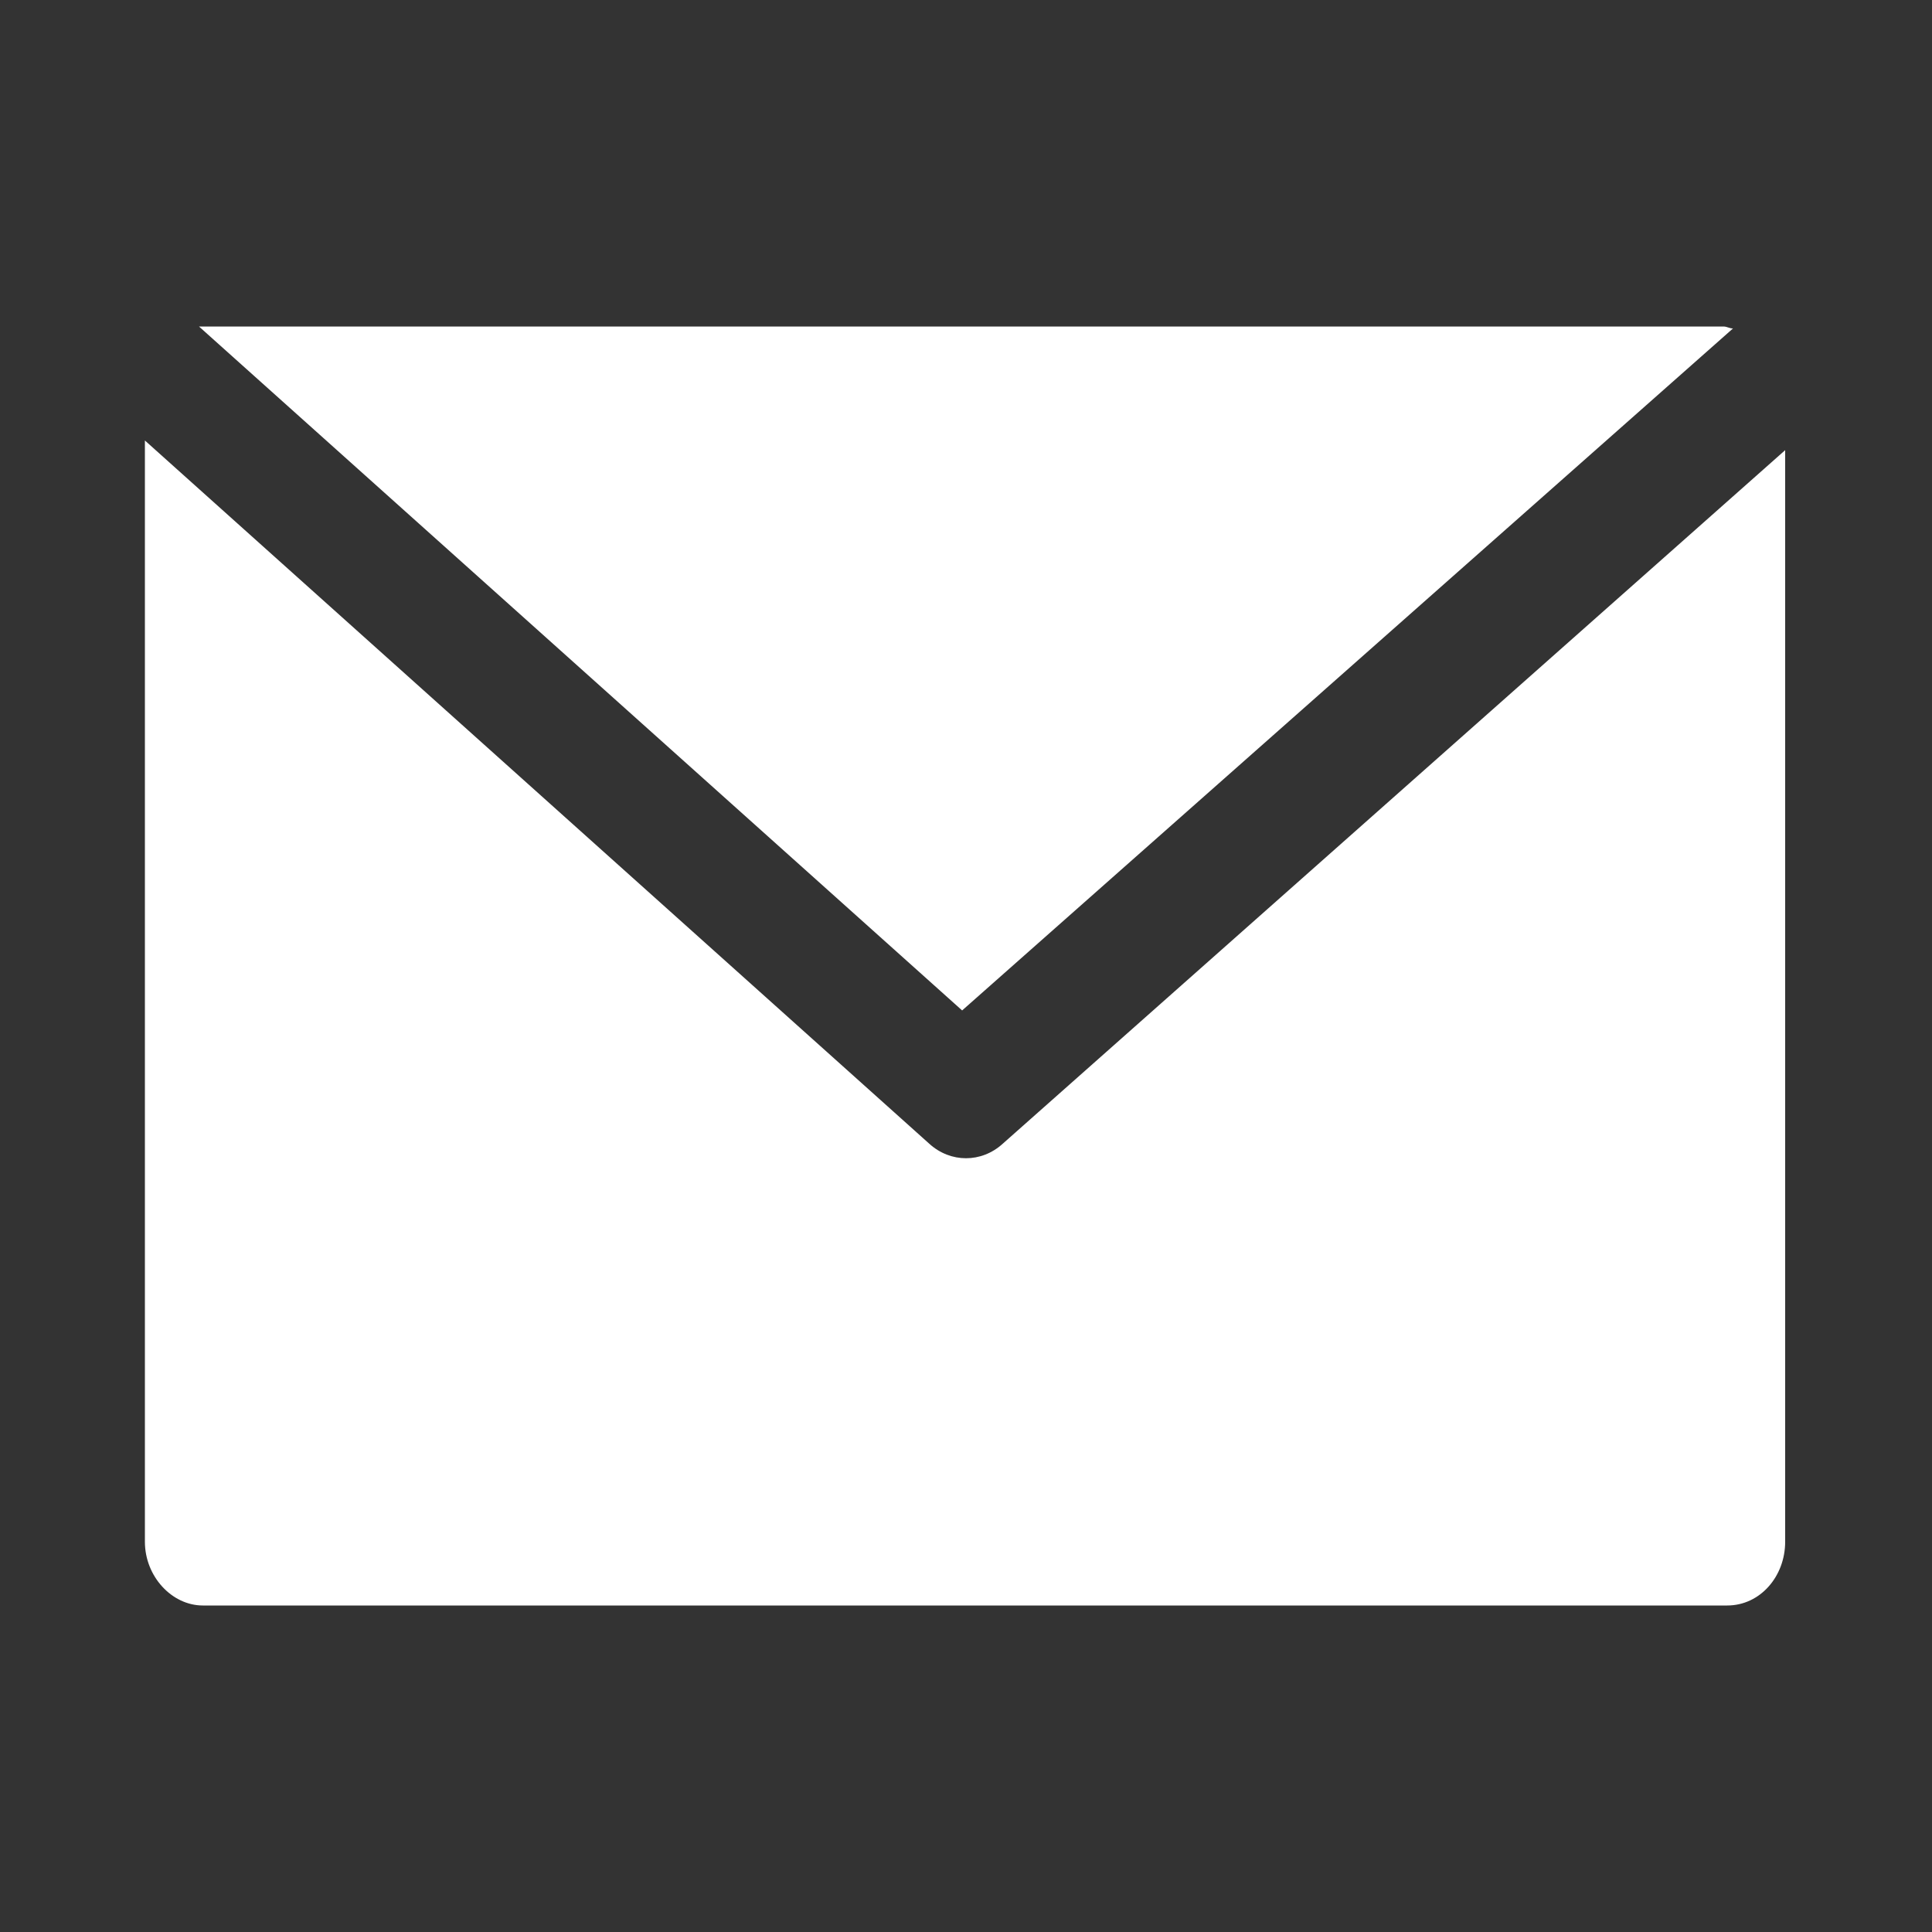 <svg xmlns="http://www.w3.org/2000/svg" viewBox="0 0 100 100"><rect x="0" y="0" width="100" height="100" fill="#333333" stroke="none"/><path fill="#FFF" d="M89.2 16.9H10.3l39.5 35.4L89.7 17c-.2 0-.3-.1-.5-.1z"/><path fill="#FFF" d="M51.9 59.2c-1.1 1-2.7 1-3.8 0L7.5 22.8v57c0 1.8 1.4 3.3 3 3.3h78.9c1.7 0 3-1.5 3-3.3V23.3L51.9 59.2z"/></svg>